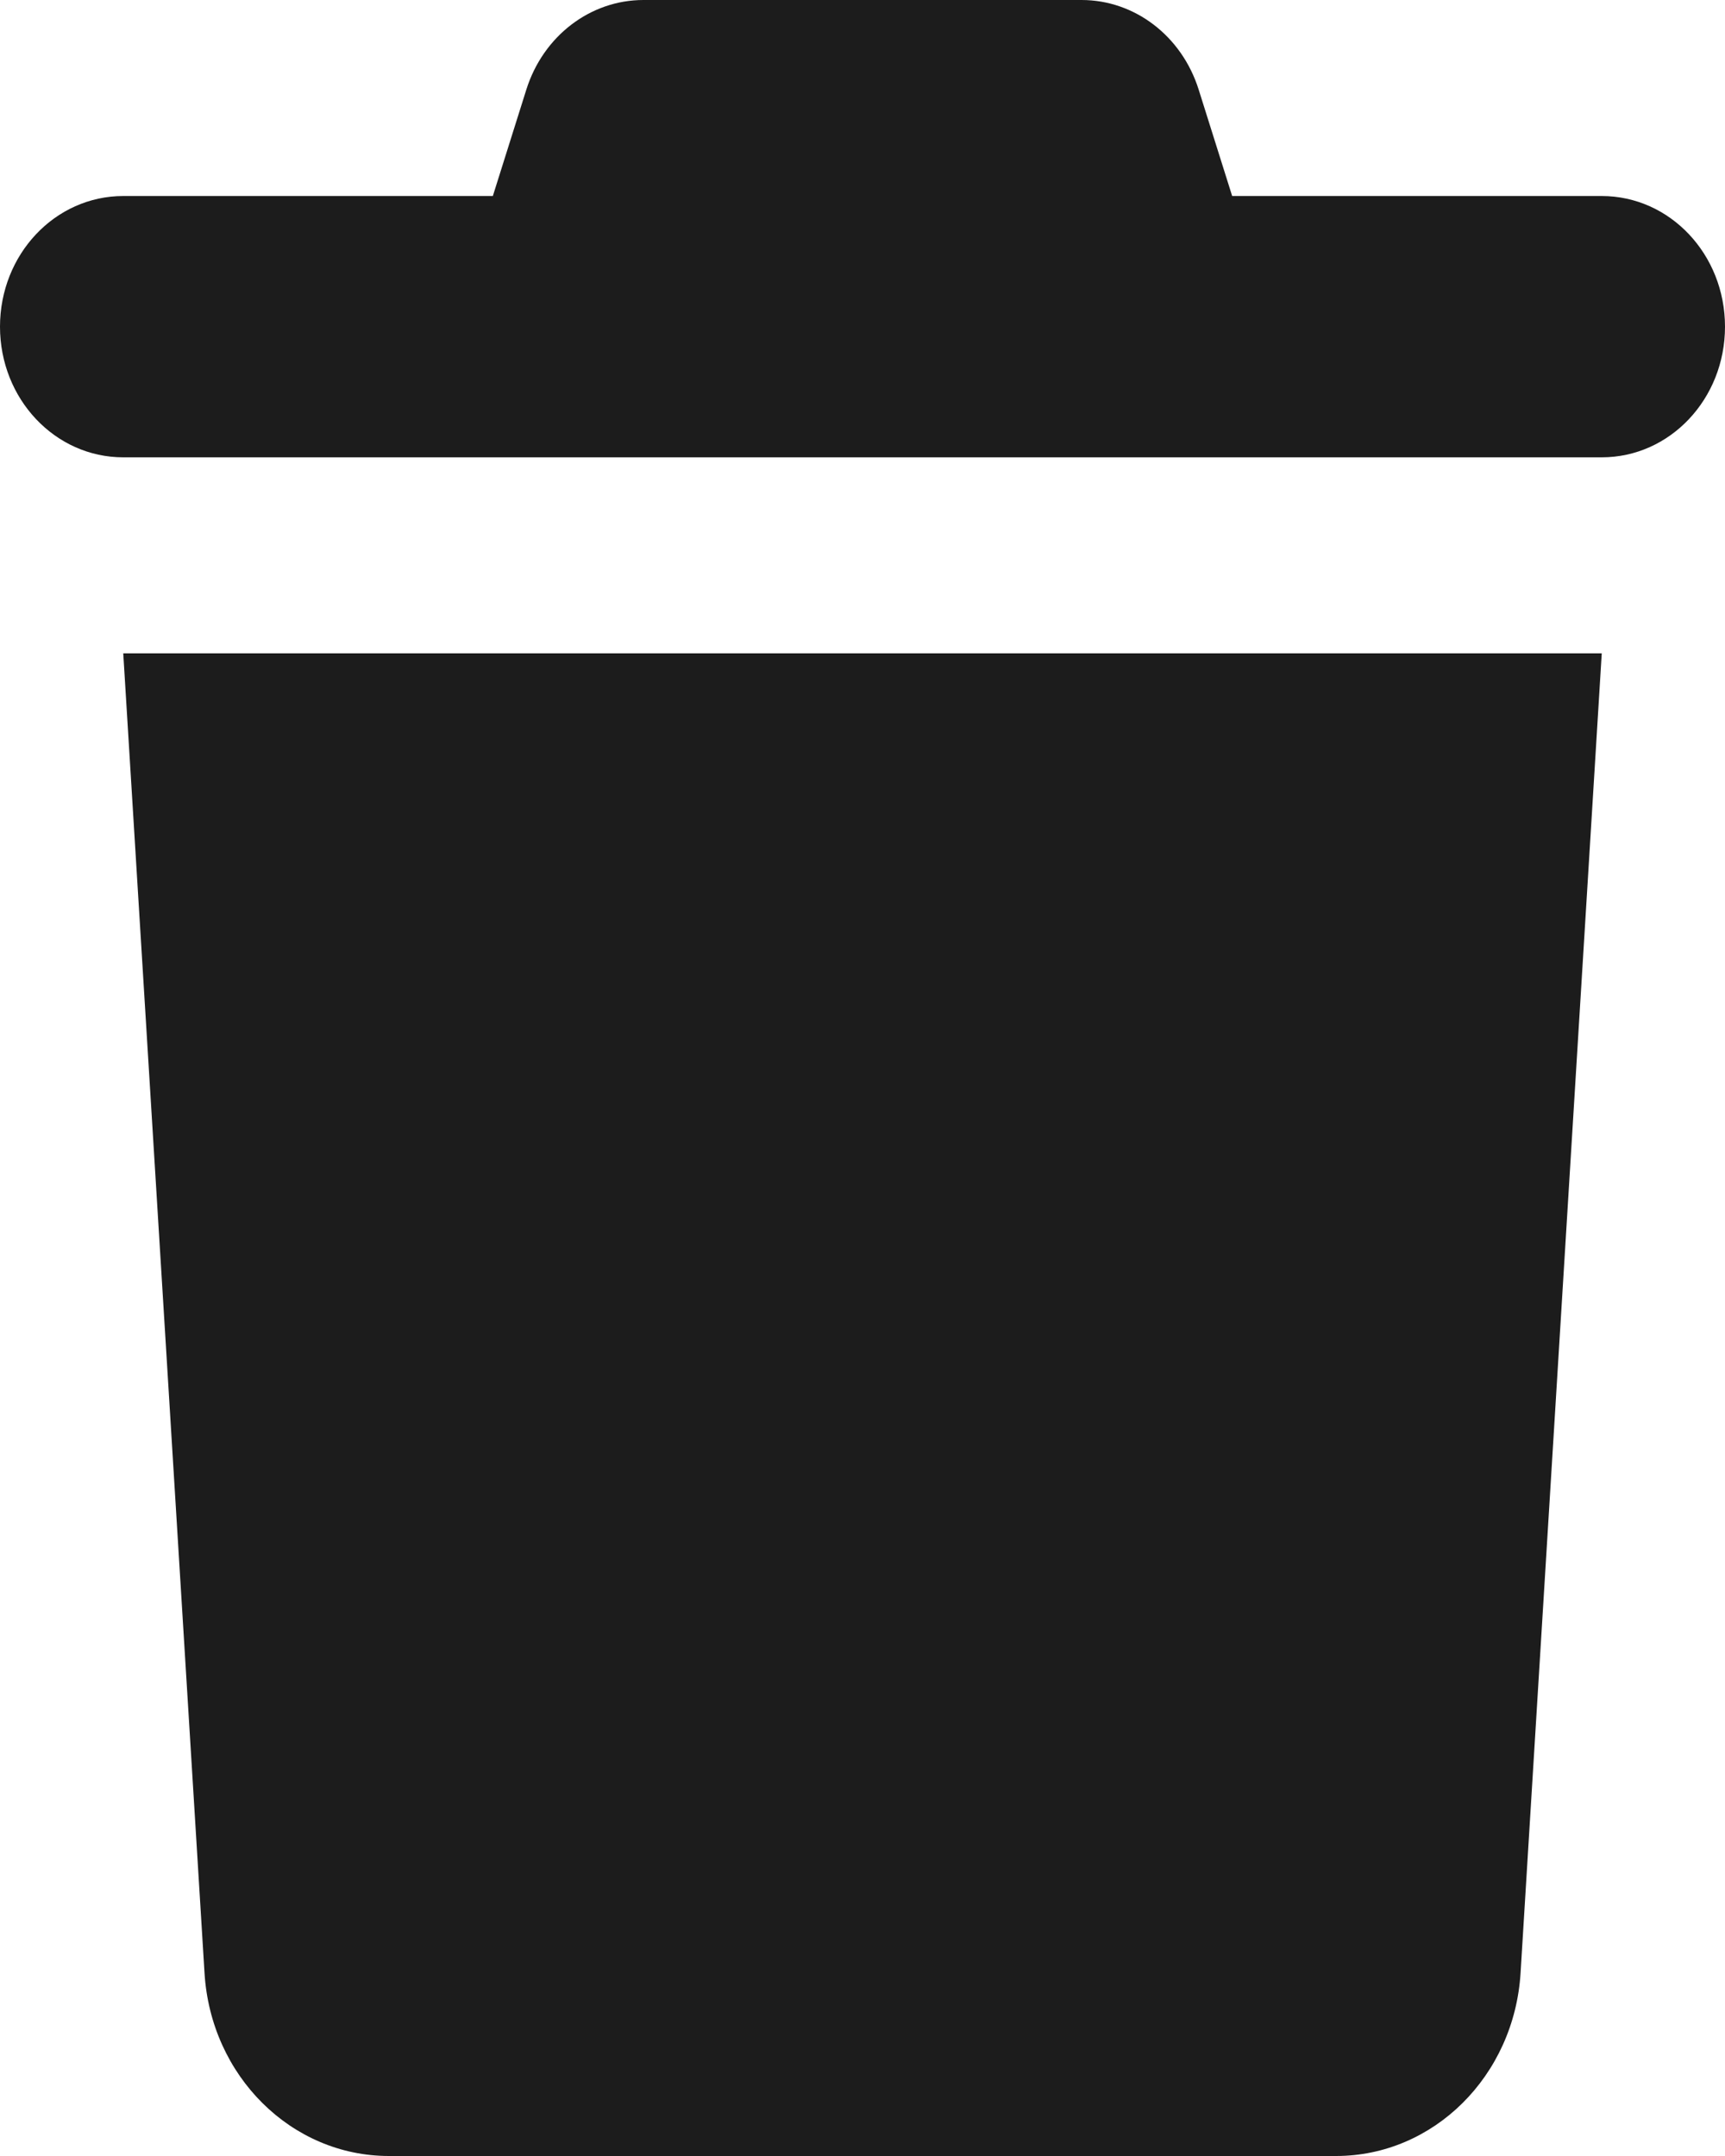 <svg width="20" height="25" viewBox="0 0 20 25" fill="none" xmlns="http://www.w3.org/2000/svg">
<path d="M6.103 1.037L5.714 2.273H1.429C0.638 2.273 0 2.95 0 3.788C0 4.626 0.638 5.303 1.429 5.303H18.571C19.362 5.303 20 4.626 20 3.788C20 2.95 19.362 2.273 18.571 2.273H14.286L13.897 1.037C13.701 0.417 13.156 0 12.54 0H7.46C6.844 0 6.299 0.417 6.103 1.037ZM18.571 7.576H1.429L2.371 22.874C2.442 24.072 3.379 25 4.509 25H15.491C16.62 25 17.558 24.072 17.63 22.874L18.571 7.576Z" fill="#1C1C1C"/>
</svg>
